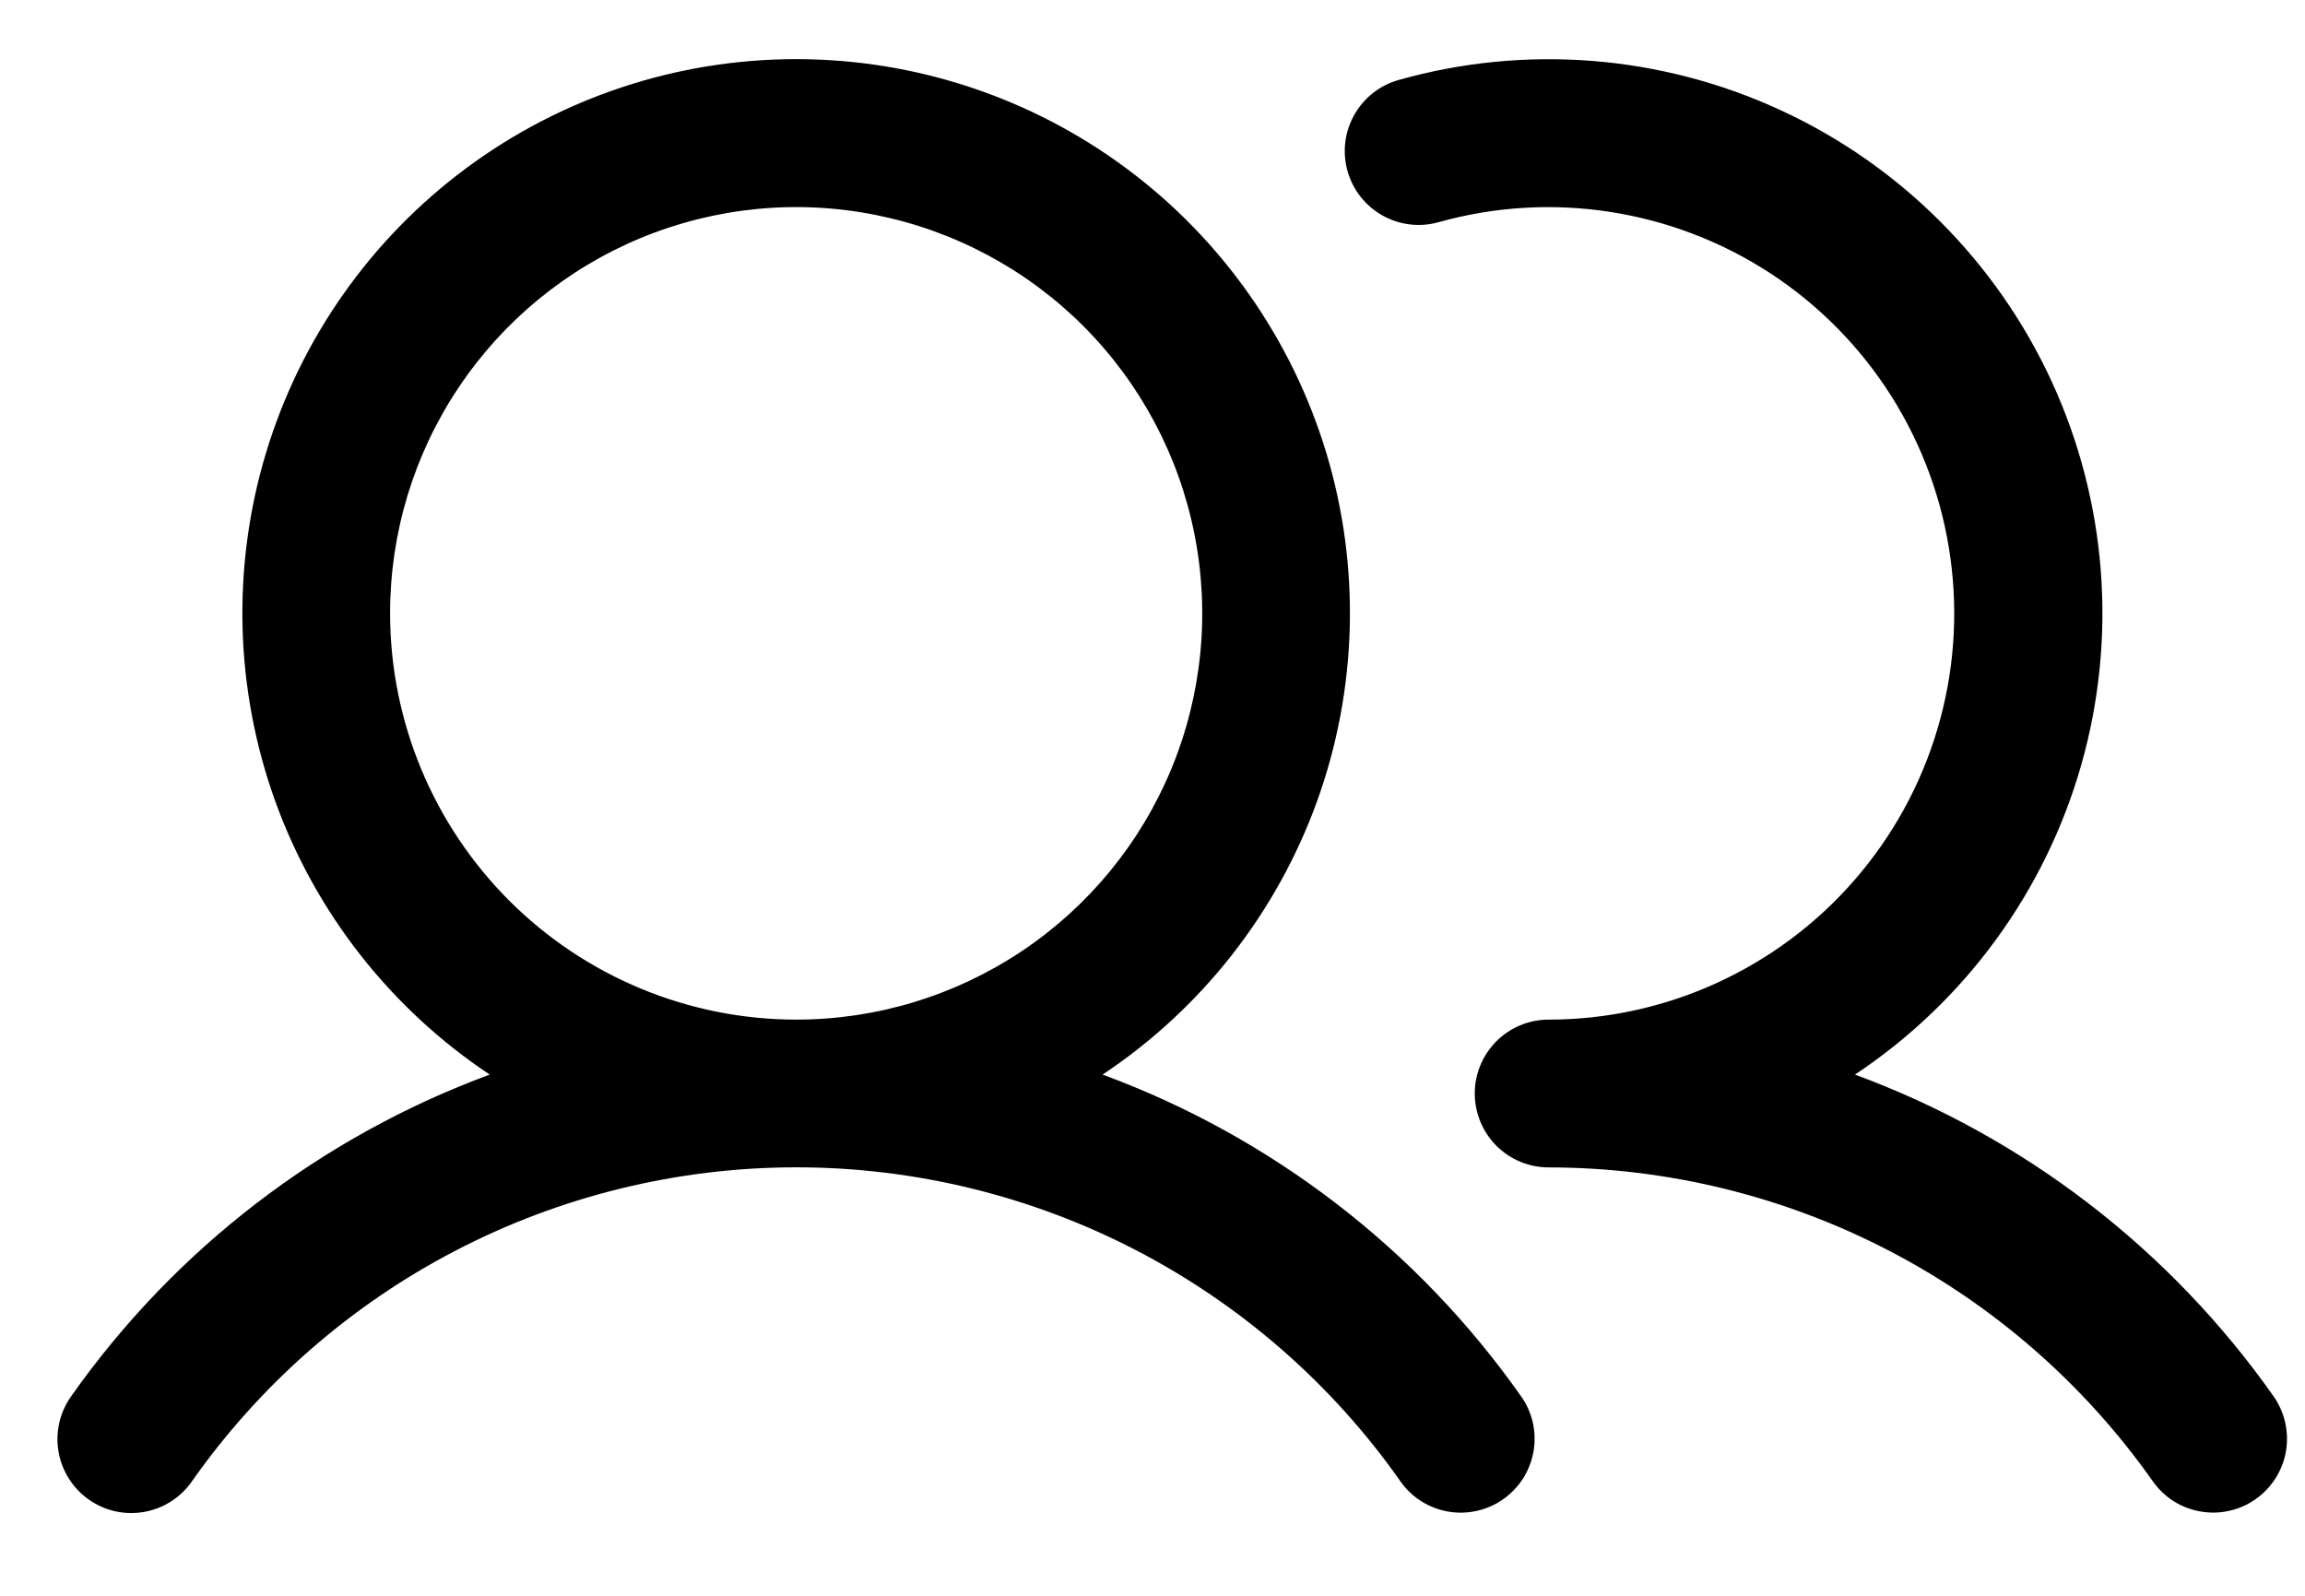 <svg width="26" height="18" viewBox="0 0 26 18" fill="none" xmlns="http://www.w3.org/2000/svg">
<path d="M12.437 12.121C13.554 11.378 14.403 10.295 14.858 9.033C15.312 7.77 15.348 6.394 14.961 5.11C14.573 3.825 13.782 2.699 12.705 1.899C11.628 1.099 10.322 0.667 8.981 0.667C7.639 0.667 6.333 1.099 5.256 1.899C4.179 2.699 3.388 3.825 3 5.11C2.613 6.394 2.649 7.77 3.103 9.033C3.558 10.295 4.407 11.378 5.524 12.121C3.619 12.824 1.973 14.089 0.803 15.749C0.739 15.839 0.694 15.94 0.669 16.047C0.645 16.154 0.641 16.265 0.66 16.373C0.678 16.482 0.718 16.585 0.777 16.678C0.835 16.771 0.912 16.852 1.002 16.915C1.091 16.978 1.193 17.023 1.3 17.047C1.407 17.071 1.518 17.073 1.626 17.054C1.734 17.035 1.838 16.994 1.93 16.935C2.023 16.876 2.103 16.799 2.165 16.709C2.934 15.615 3.954 14.722 5.14 14.106C6.327 13.489 7.644 13.168 8.98 13.167C10.317 13.167 11.634 13.489 12.82 14.105C14.006 14.722 15.027 15.614 15.796 16.708C15.858 16.798 15.938 16.874 16.031 16.933C16.123 16.991 16.226 17.031 16.334 17.05C16.442 17.069 16.552 17.066 16.659 17.042C16.766 17.018 16.867 16.974 16.957 16.91C17.046 16.847 17.122 16.767 17.181 16.675C17.239 16.582 17.279 16.479 17.298 16.371C17.316 16.263 17.314 16.153 17.29 16.046C17.265 15.939 17.221 15.838 17.157 15.749C15.988 14.089 14.342 12.823 12.437 12.121V12.121ZM4.4 6.919C4.4 6.012 4.668 5.126 5.172 4.373C5.675 3.619 6.39 3.032 7.227 2.685C8.065 2.338 8.986 2.247 9.874 2.424C10.763 2.601 11.579 3.037 12.22 3.678C12.86 4.319 13.297 5.136 13.473 6.025C13.65 6.914 13.559 7.835 13.213 8.672C12.866 9.51 12.279 10.225 11.525 10.729C10.772 11.232 9.887 11.501 8.98 11.501C7.766 11.5 6.602 11.017 5.743 10.158C4.884 9.298 4.401 8.134 4.4 6.919ZM25.443 16.91C25.354 16.973 25.253 17.018 25.146 17.041C25.04 17.066 24.929 17.068 24.822 17.049C24.714 17.031 24.611 16.991 24.518 16.933C24.426 16.874 24.346 16.798 24.283 16.708C23.513 15.615 22.493 14.723 21.307 14.107C20.121 13.491 18.804 13.169 17.468 13.168C17.247 13.168 17.035 13.08 16.879 12.924C16.723 12.767 16.635 12.555 16.635 12.334C16.635 12.113 16.723 11.902 16.879 11.745C17.035 11.589 17.247 11.501 17.468 11.501C18.122 11.501 18.768 11.36 19.364 11.088C19.959 10.816 20.489 10.421 20.918 9.927C21.348 9.433 21.667 8.853 21.853 8.226C22.04 7.599 22.09 6.939 22 6.291C21.911 5.643 21.683 5.021 21.334 4.468C20.984 3.915 20.52 3.444 19.973 3.085C19.425 2.727 18.808 2.49 18.161 2.39C17.515 2.29 16.854 2.33 16.224 2.507C16.012 2.566 15.785 2.538 15.593 2.43C15.401 2.322 15.26 2.142 15.2 1.93C15.14 1.717 15.167 1.49 15.275 1.298C15.382 1.105 15.562 0.963 15.773 0.903C17.206 0.498 18.736 0.619 20.088 1.244C21.439 1.868 22.523 2.955 23.145 4.308C23.766 5.661 23.884 7.192 23.477 8.625C23.07 10.057 22.164 11.297 20.924 12.121C22.829 12.823 24.475 14.089 25.645 15.749C25.772 15.93 25.822 16.153 25.785 16.371C25.747 16.589 25.624 16.783 25.443 16.91Z" fill="black"/>
</svg>
